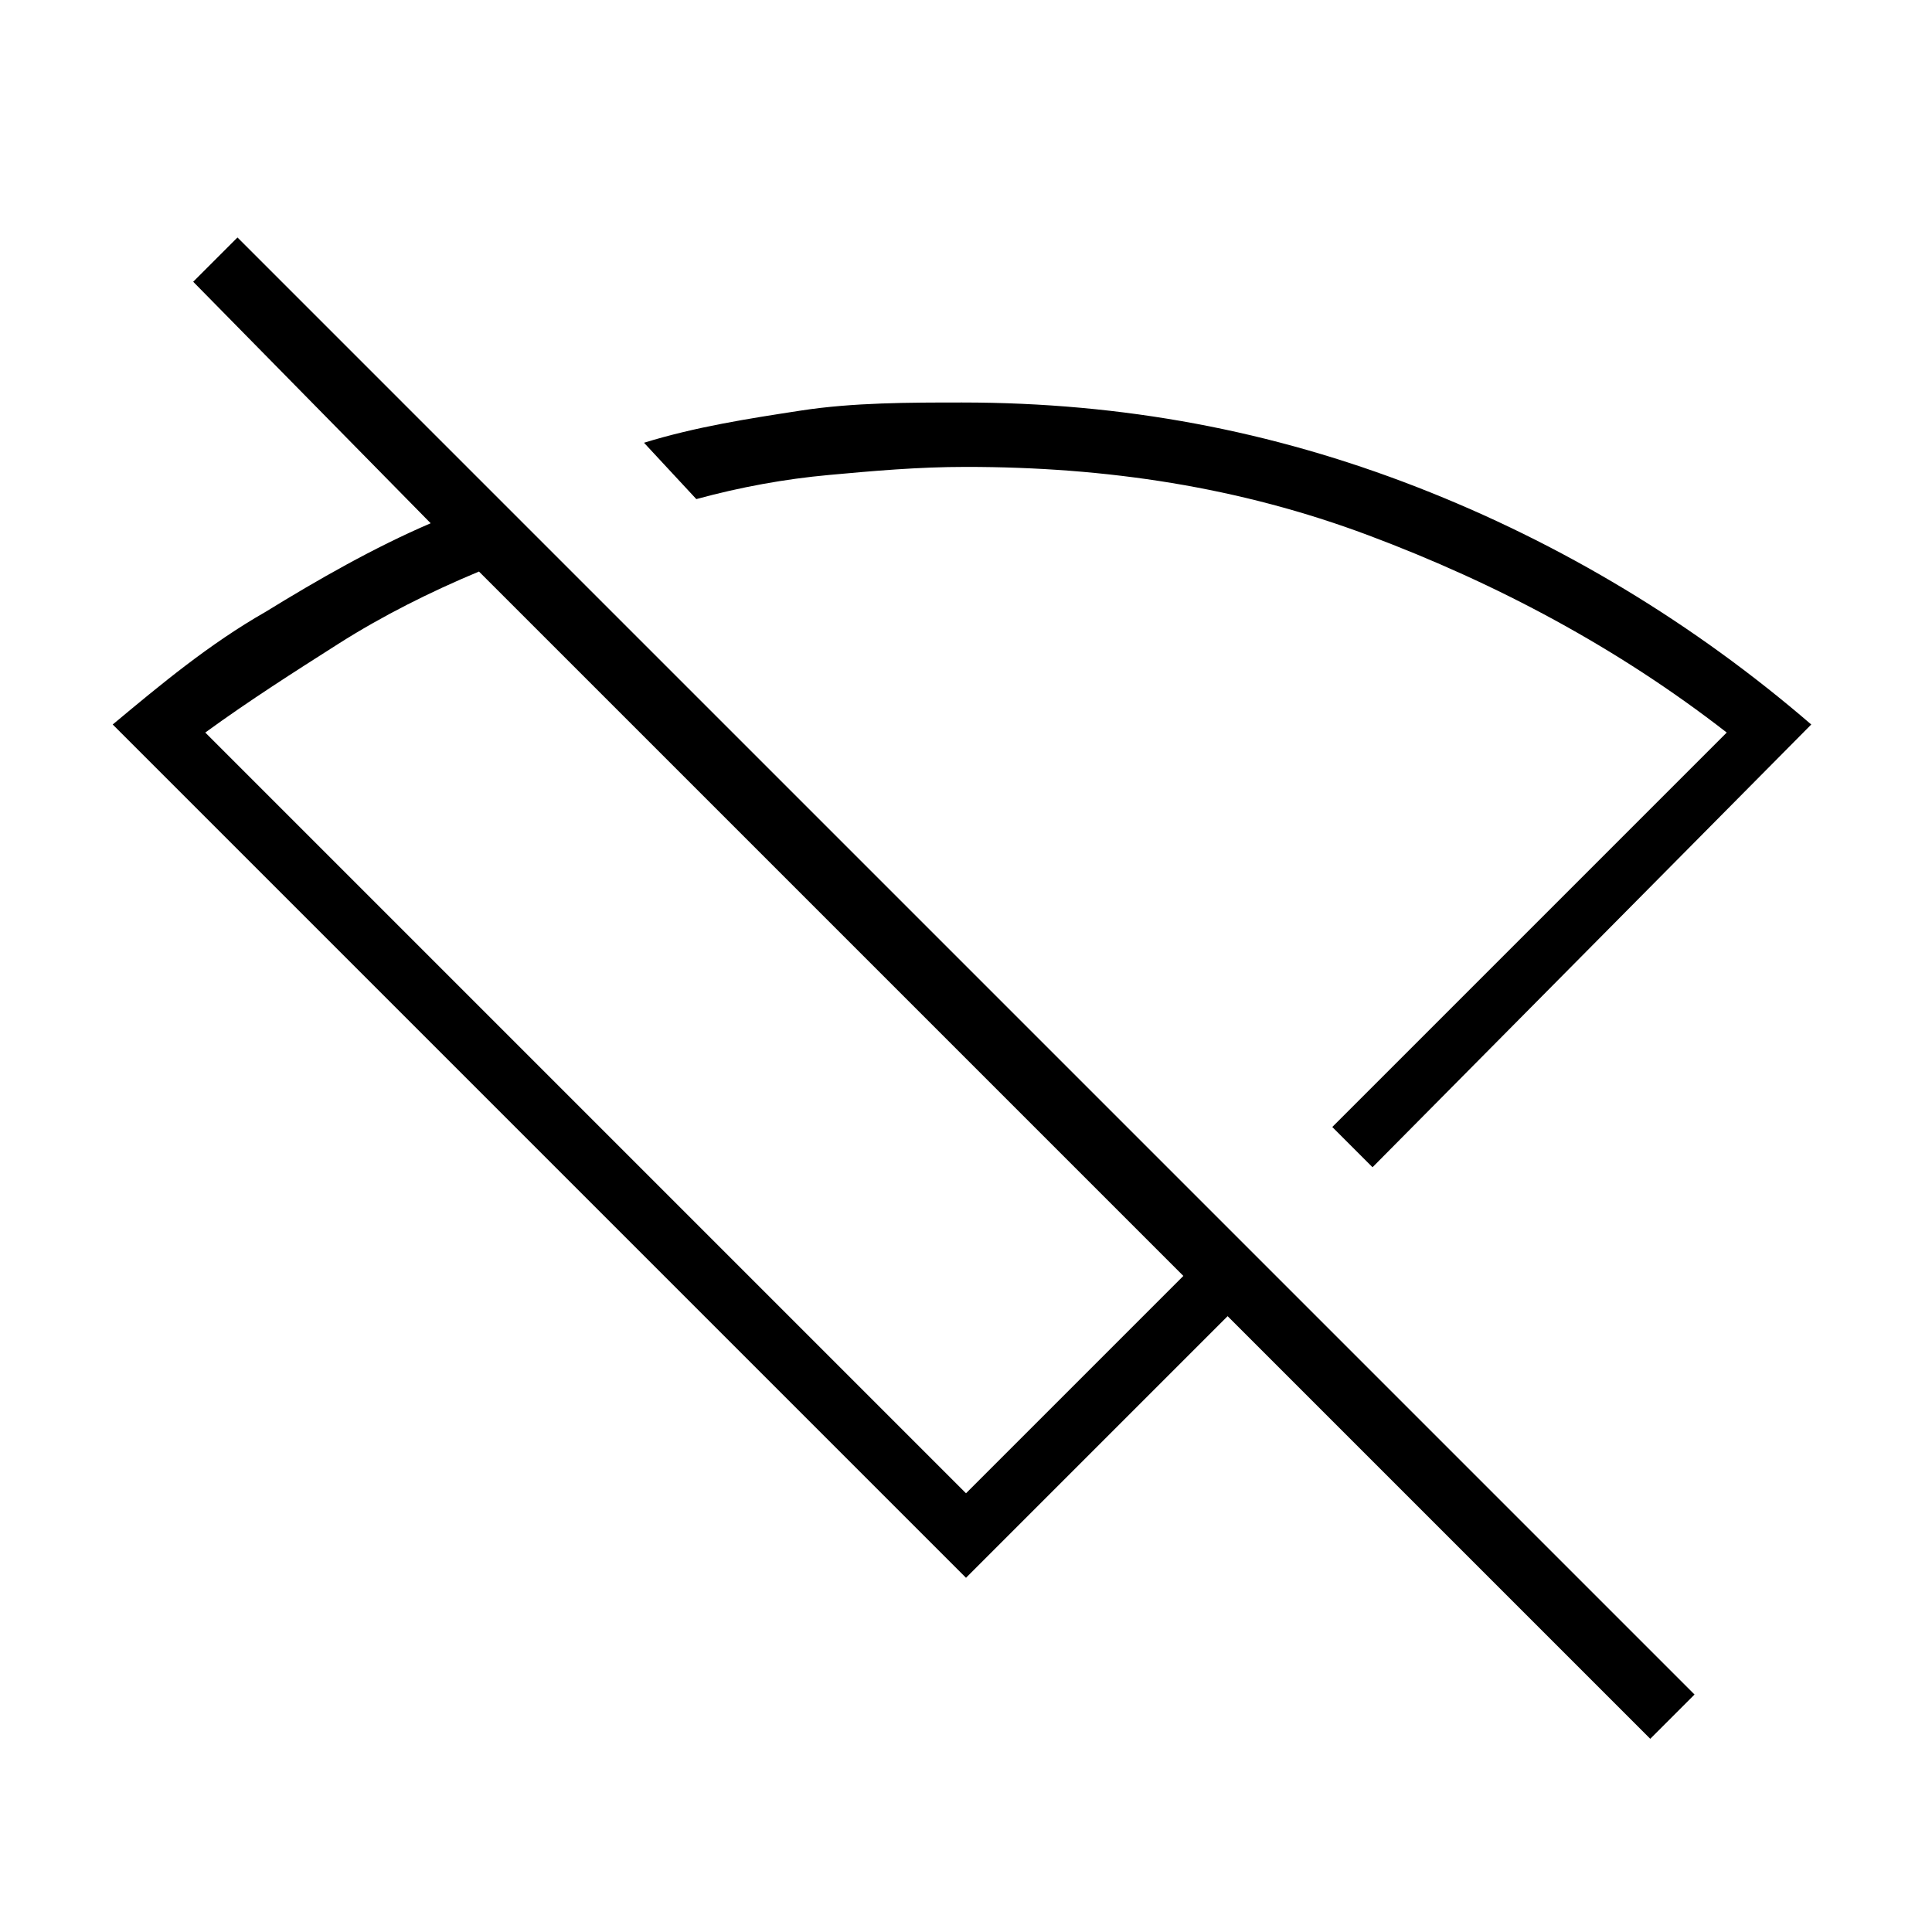 <?xml version="1.0" encoding="utf-8"?>
<!-- Generator: Adobe Illustrator 26.3.1, SVG Export Plug-In . SVG Version: 6.00 Build 0)  -->
<svg version="1.1" id="Слой_1" xmlns="http://www.w3.org/2000/svg" xmlns:xlink="http://www.w3.org/1999/xlink" x="0px" y="0px"
	 viewBox="0 0 48 48" style="enable-background:new 0 0 48 48;" xml:space="preserve">
<path d="M34.1,29l-1-1l9.8-9.8c-2.7-2.1-5.7-3.7-8.9-4.9c-3.2-1.2-6.5-1.7-10-1.7c-1.2,0-2.3,0.1-3.4,0.2c-1.1,0.1-2.2,0.3-3.3,0.6
	L16,11c1.3-0.4,2.6-0.6,3.9-0.8s2.7-0.2,4-0.2c4,0,7.7,0.7,11.3,2.1c3.6,1.4,6.9,3.4,9.8,5.9L34.1,29z M24,37.1l5.4-5.4L11.9,14.2
	c-1.2,0.5-2.4,1.1-3.5,1.8c-1.1,0.7-2.2,1.4-3.3,2.2L24,37.1z M41,43.2L30.5,32.7L24,39.2L2.8,18c1.2-1,2.4-2,3.8-2.8
	c1.3-0.8,2.7-1.6,4.1-2.2L4.8,7l1.1-1.1l36.2,36.2C42.1,42.1,41,43.2,41,43.2z"/>
</svg>
